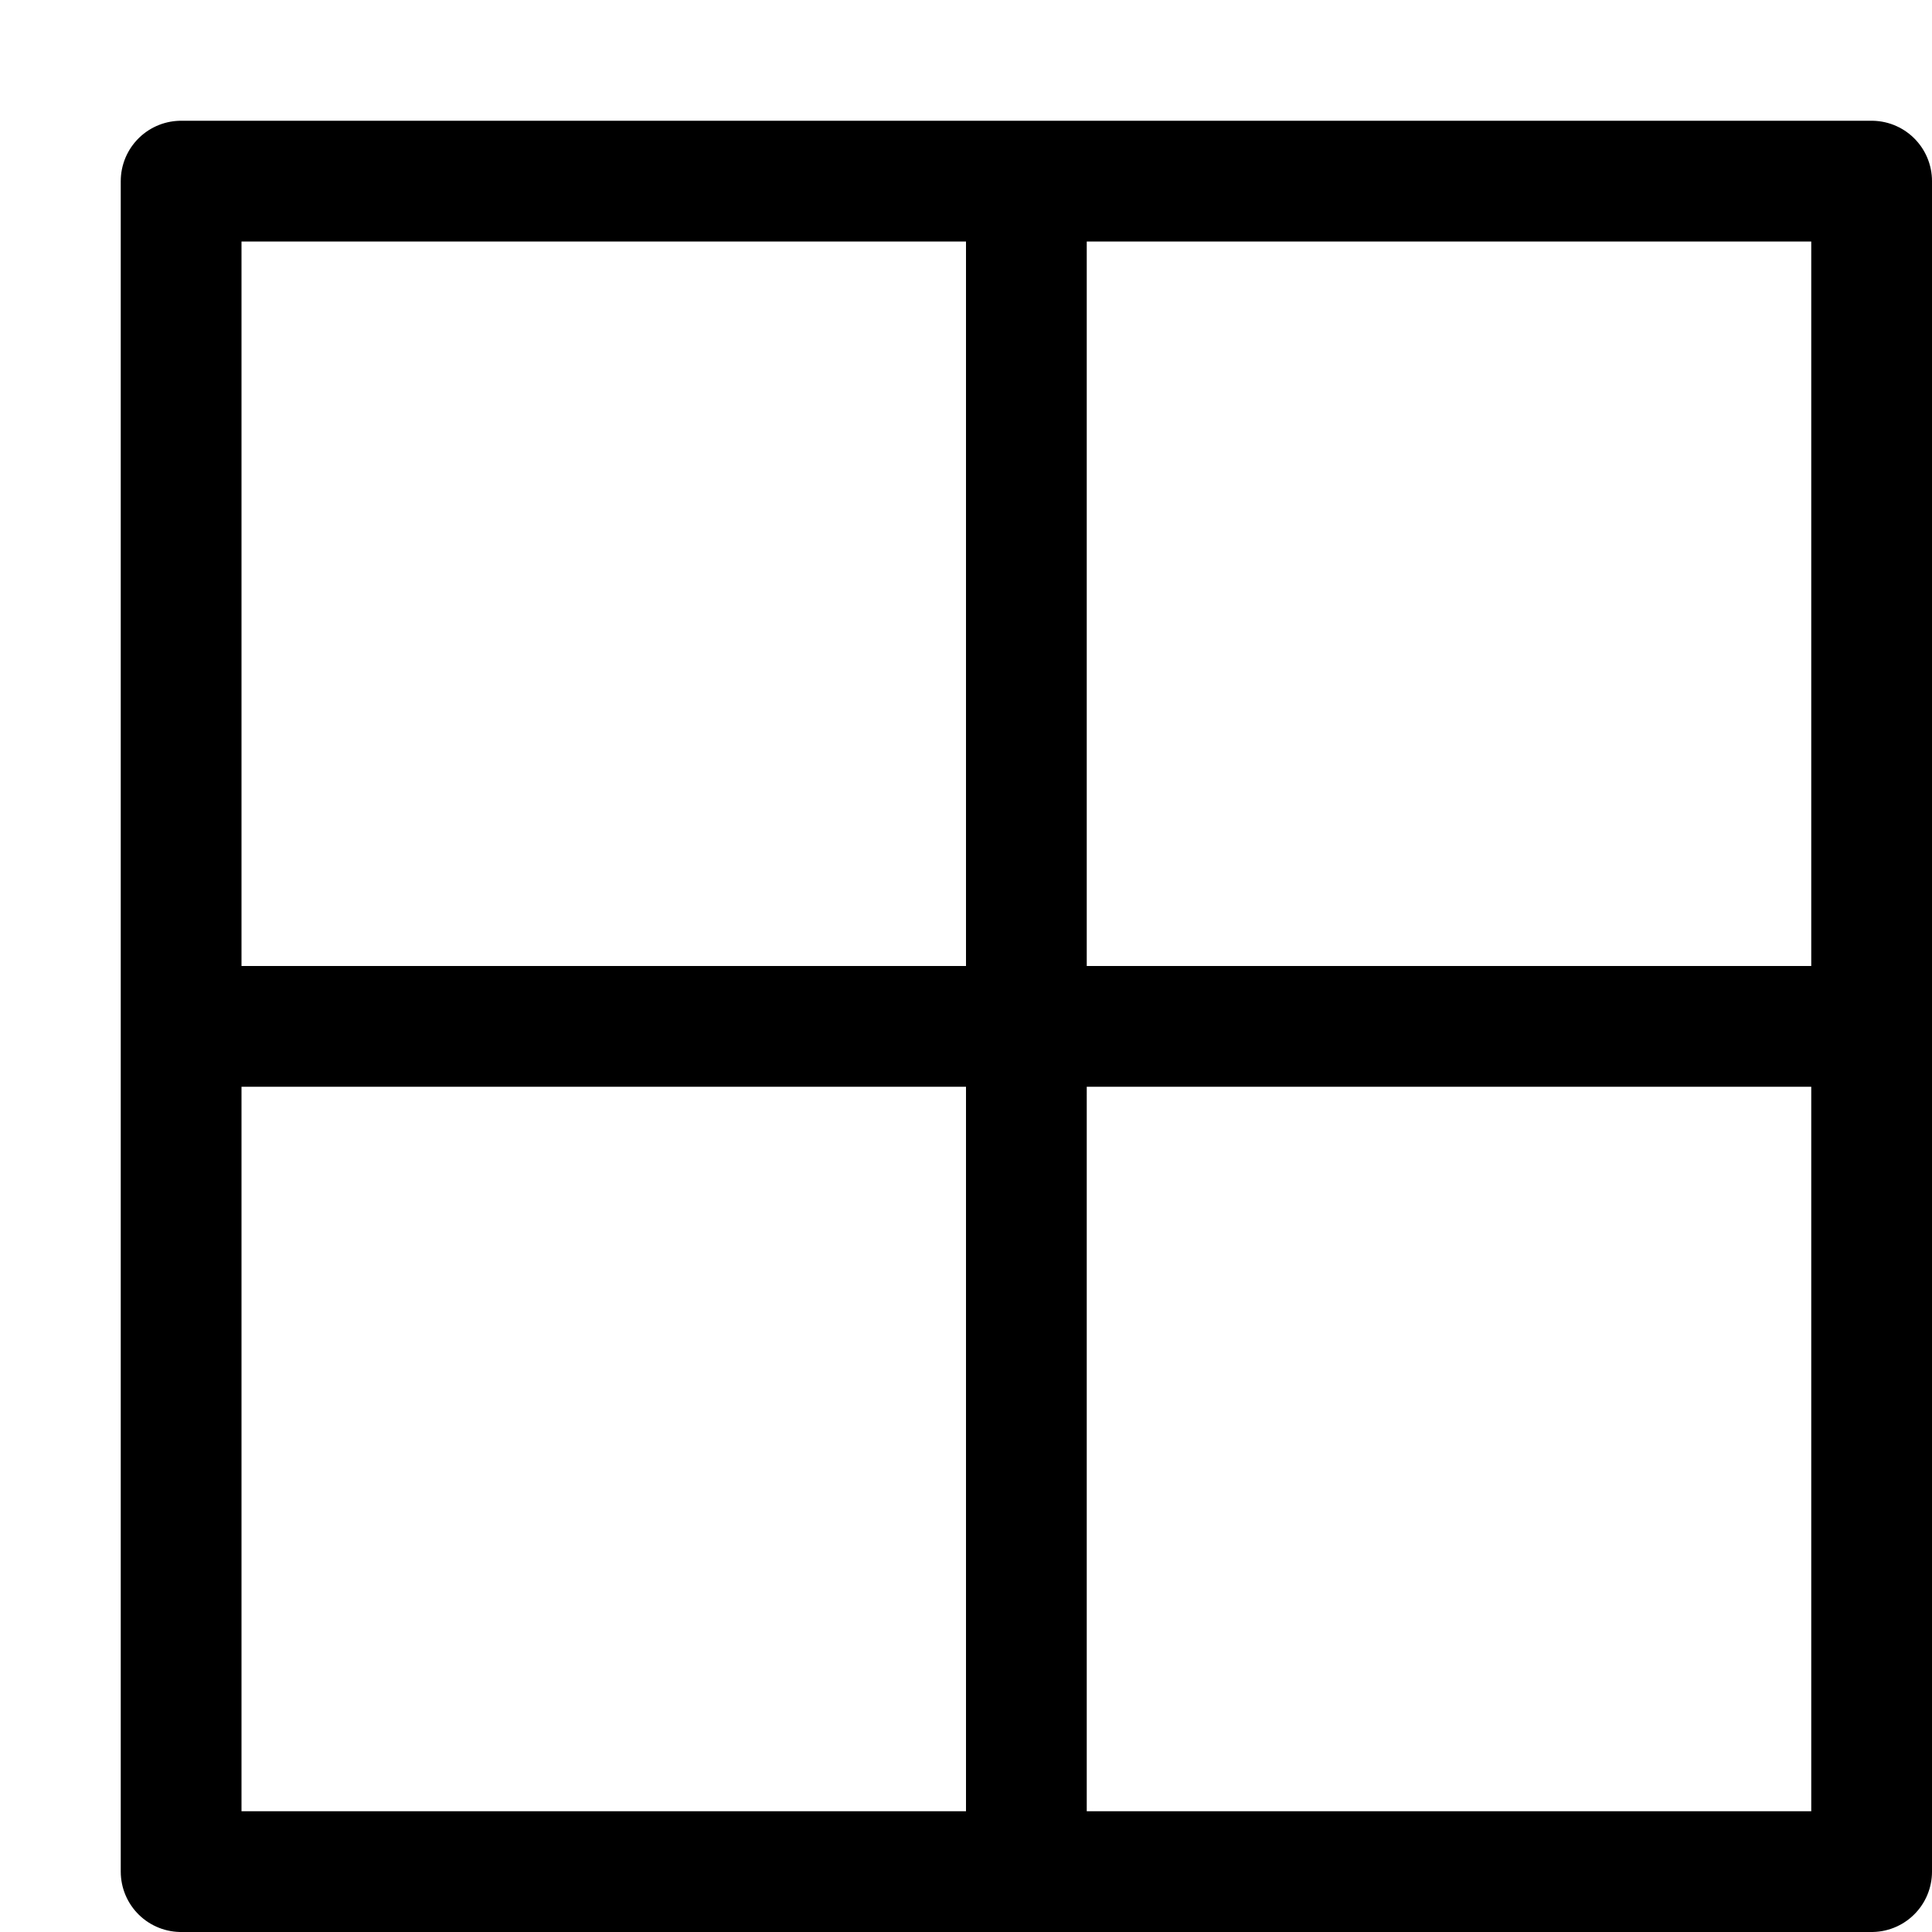 <svg xmlns="http://www.w3.org/2000/svg" width="16" height="16" fill="none" viewBox="0 0 16 16"><path stroke="currentColor" stroke-linecap="round" stroke-linejoin="round" d="M8.5 1.5v14M1.5 8.5h14M15.5 1.5h-14v14h14v-14Z"/></svg>